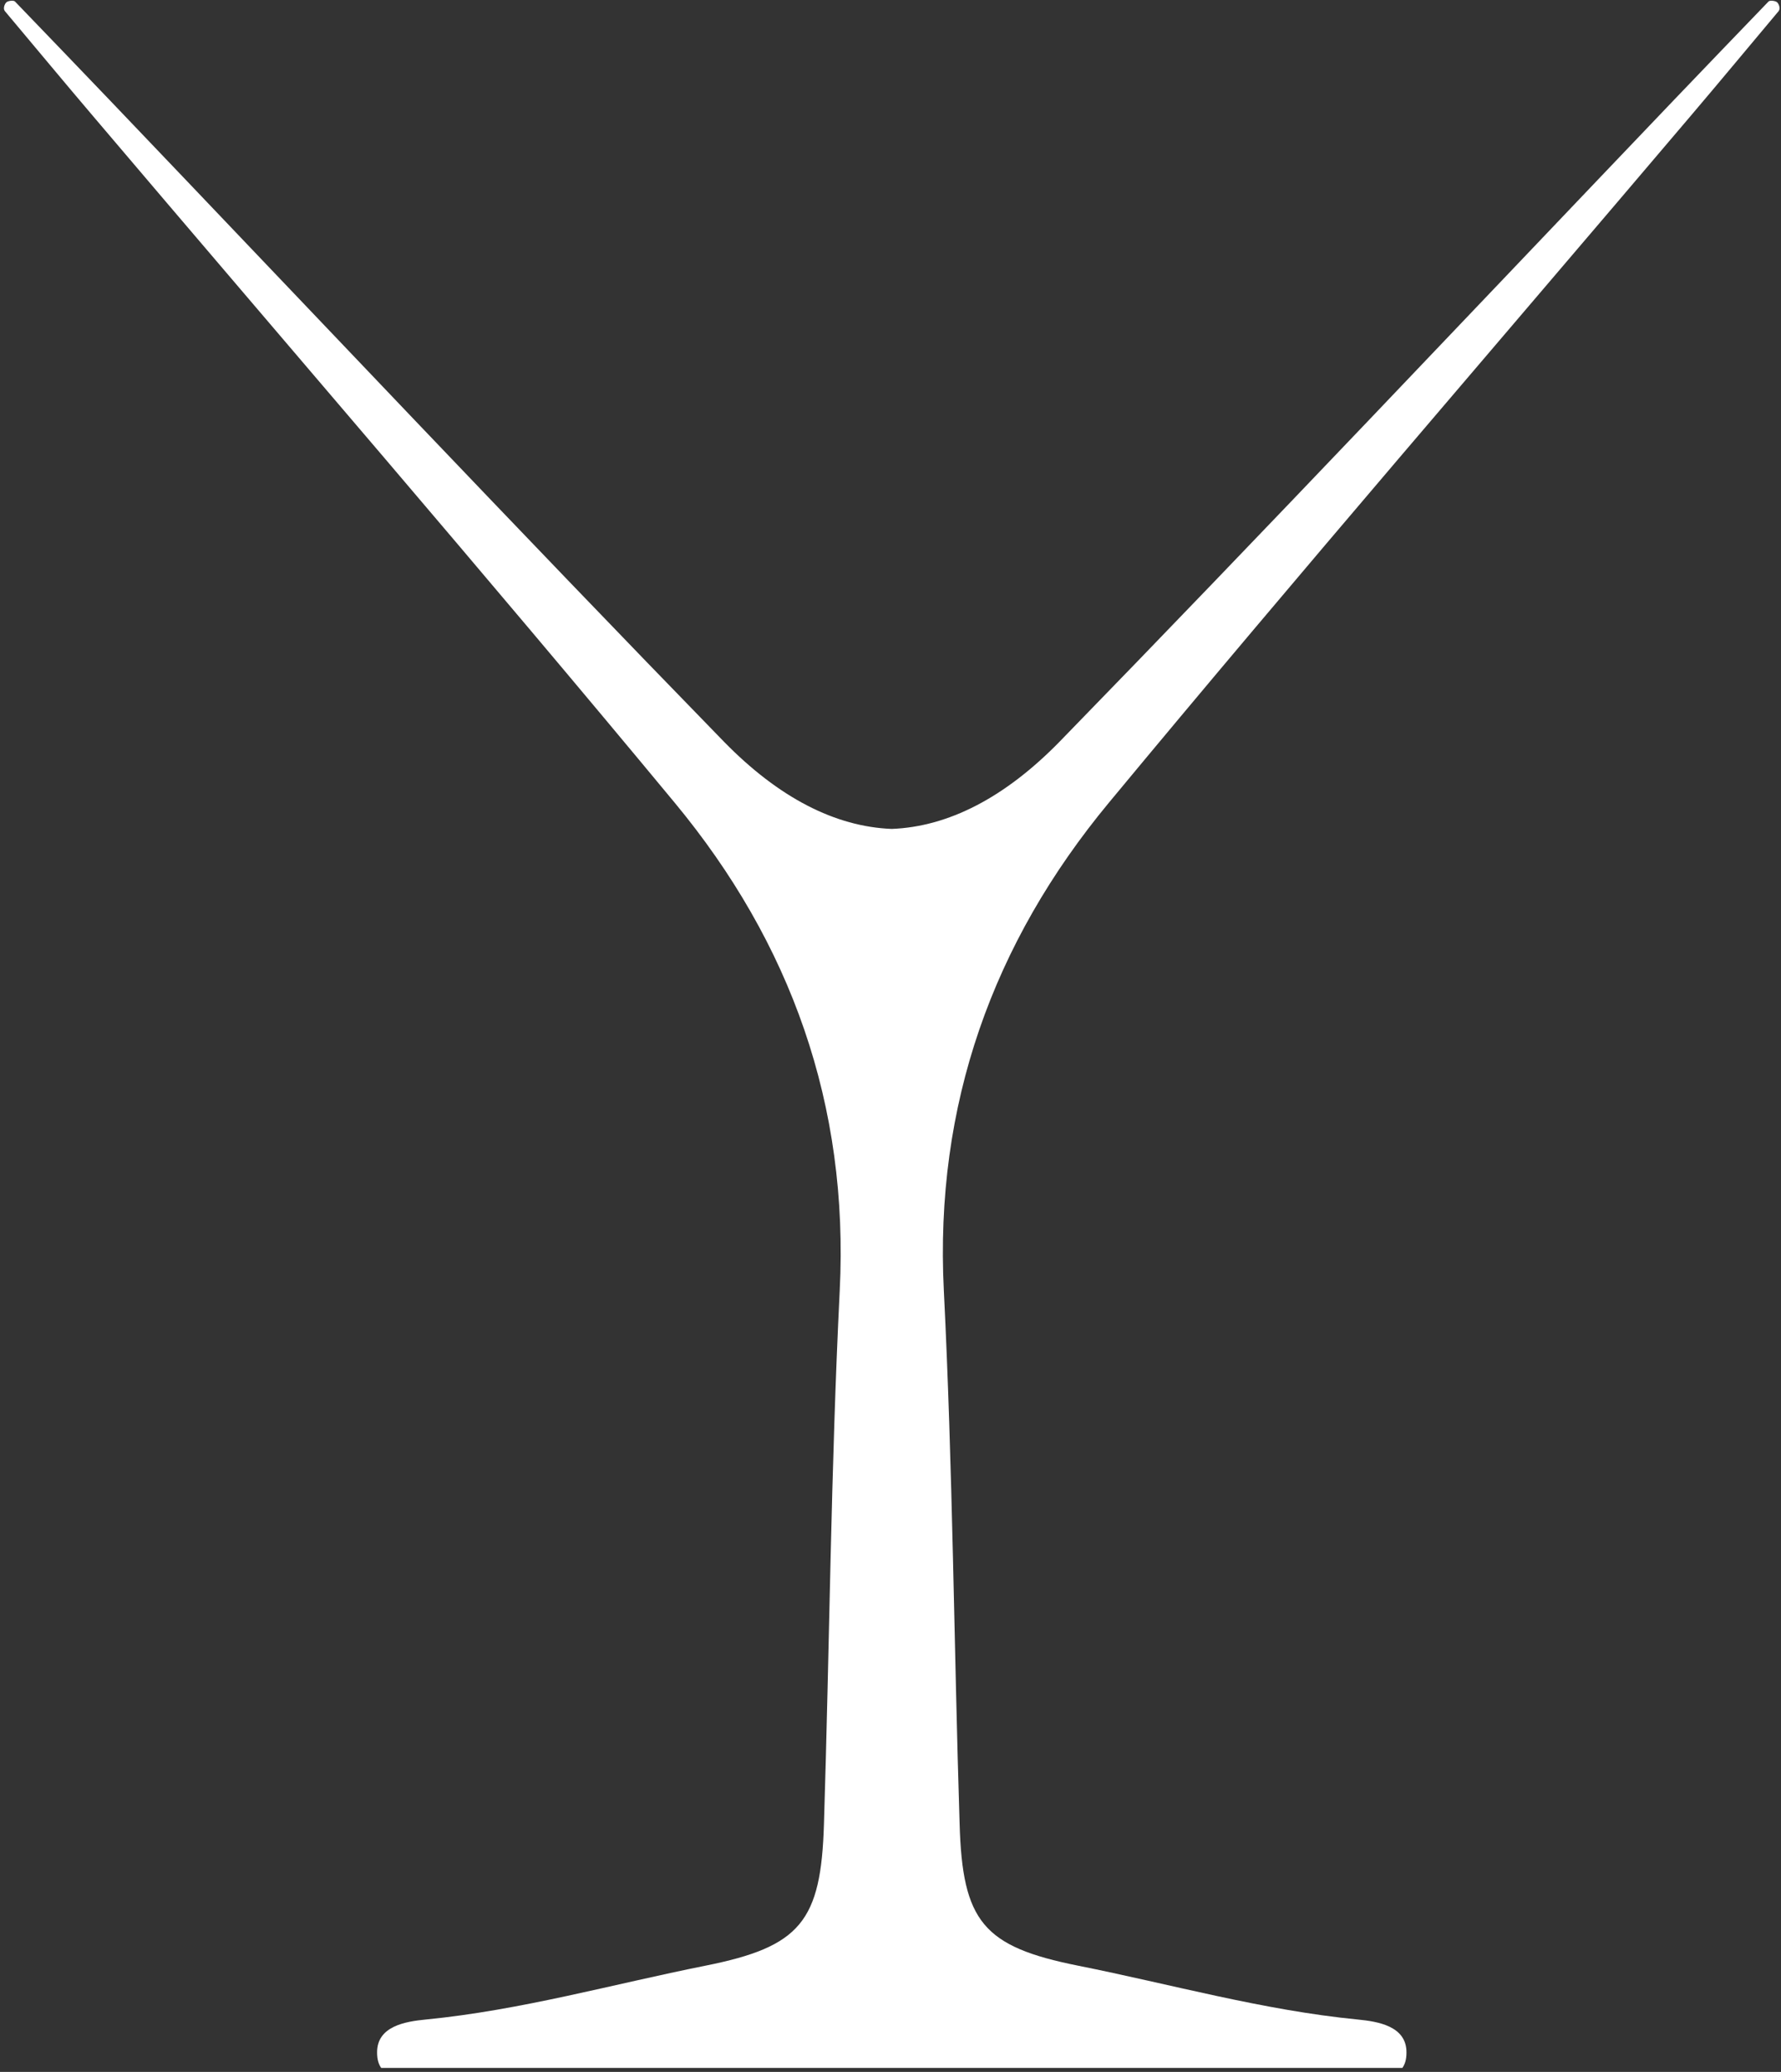 <svg width="331" height="385" viewBox="0 0 331 385" fill="none" xmlns="http://www.w3.org/2000/svg">
<rect x="0" y="0" width="331" height="385" fill="#333333" stroke="none"/>
<path d="M330.573 2.049C325.073 8.599 319.653 15.139 314.153 21.609C278.093 64.099 241.633 106.259 206.093 149.149C184.493 175.209 173.683 205.329 175.413 239.819C177.063 272.829 177.303 305.879 178.343 338.889C178.863 357.079 182.723 361.739 200.393 365.269C217.663 368.719 234.683 373.539 252.353 375.269C256.043 375.629 261.433 376.469 261.393 381.409C261.393 382.699 261.113 383.579 260.633 384.259H70.843C70.363 383.579 70.083 382.689 70.083 381.409C70.043 376.469 75.423 375.629 79.123 375.269C96.793 373.539 113.823 368.719 131.083 365.269C148.753 361.739 152.603 357.079 153.133 338.889C154.173 305.879 154.423 272.829 156.063 239.819C157.793 205.329 146.983 175.209 125.383 149.149C89.843 106.249 53.373 64.089 17.313 21.599C11.813 15.139 6.393 8.589 0.893 2.049C0.533 1.569 0.853 0.759 1.173 0.439C1.453 0.159 2.503 -0.001 2.783 0.279C8.643 6.379 14.513 12.449 20.333 18.549C58.363 58.349 96.153 98.379 134.533 137.809C144.733 148.249 155.253 153.629 165.733 154.029C176.213 153.629 186.733 148.249 196.933 137.809C235.323 98.379 273.113 58.339 311.133 18.549C316.953 12.449 322.823 6.379 328.683 0.279C328.963 -0.001 330.013 0.159 330.293 0.439C330.613 0.759 330.933 1.559 330.573 2.049Z" fill="white"/>
</svg>
